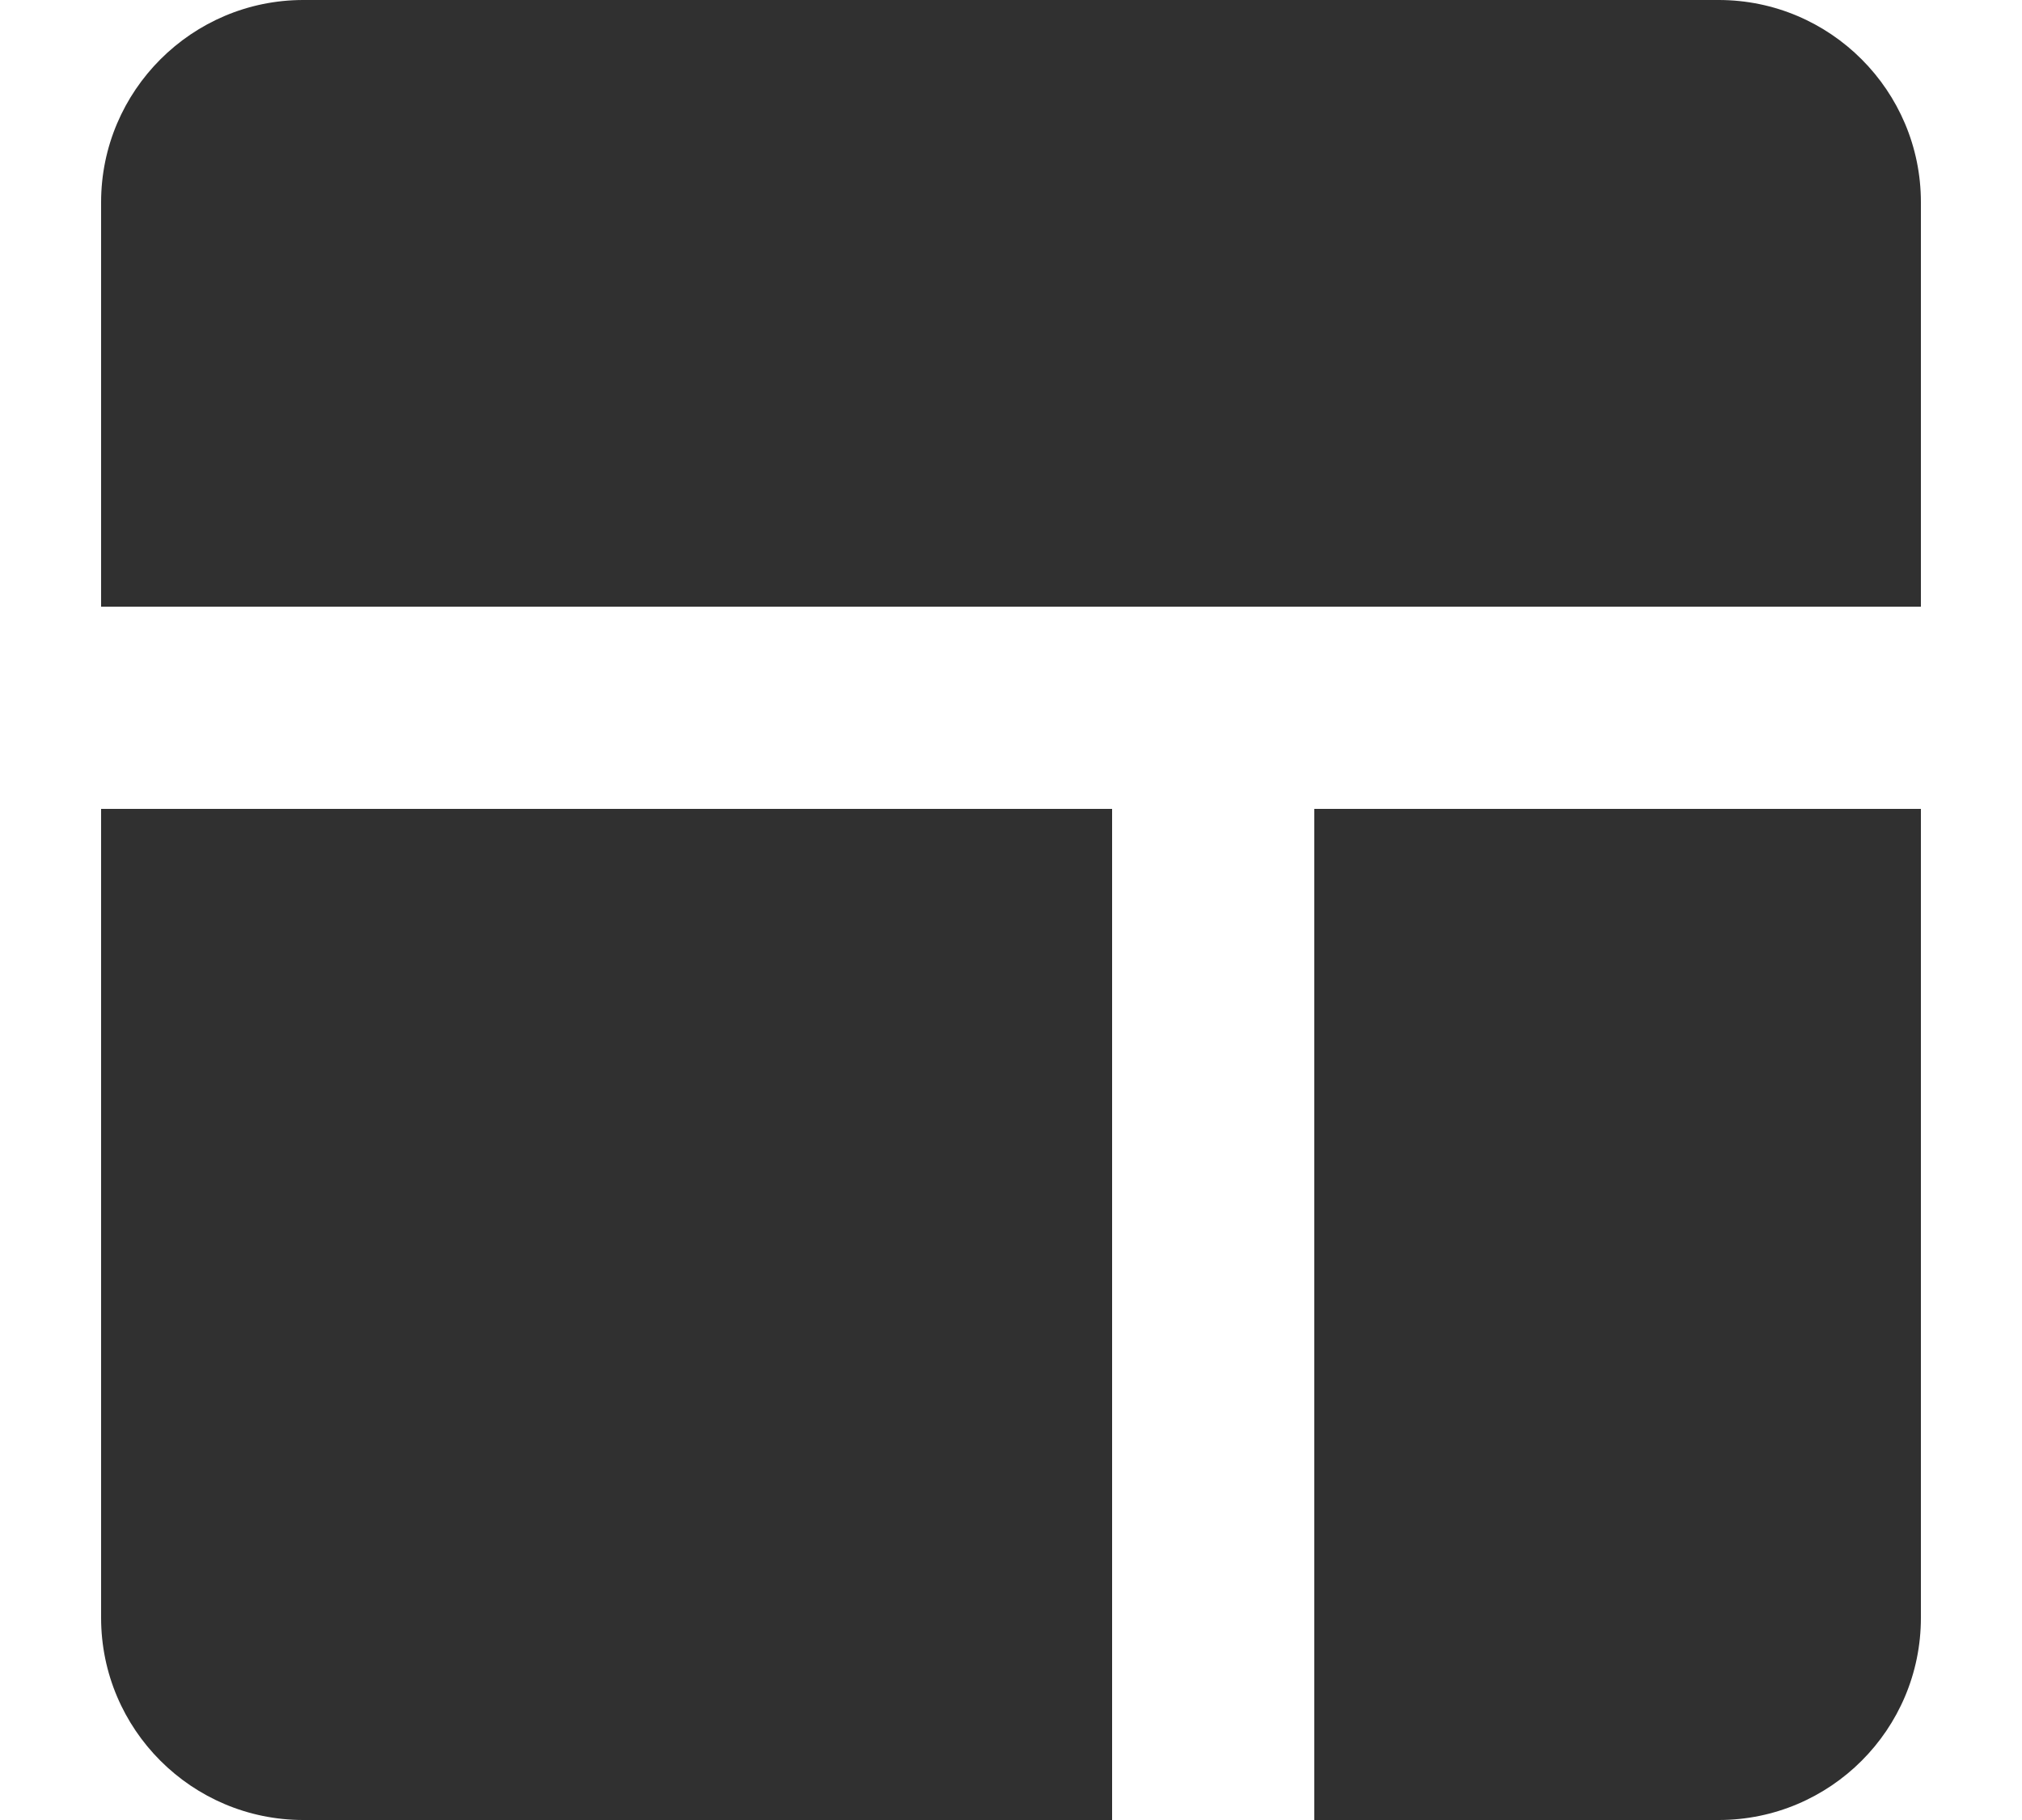 <svg width="10" height="9" viewBox="0 0 10 9" fill="none" xmlns="http://www.w3.org/2000/svg">
<path d="M8.5 0H1.5C0.949 0 0.5 0.449 0.5 1V3H5.5H6.5H9.5V1C9.5 0.449 9.052 0 8.5 0ZM0.5 8C0.5 8.552 0.949 9 1.5 9H5.5V4H0.5V8ZM6.5 9H8.5C9.052 9 9.5 8.552 9.5 8V4H6.5V9Z" fill="#303030"/>
</svg>
